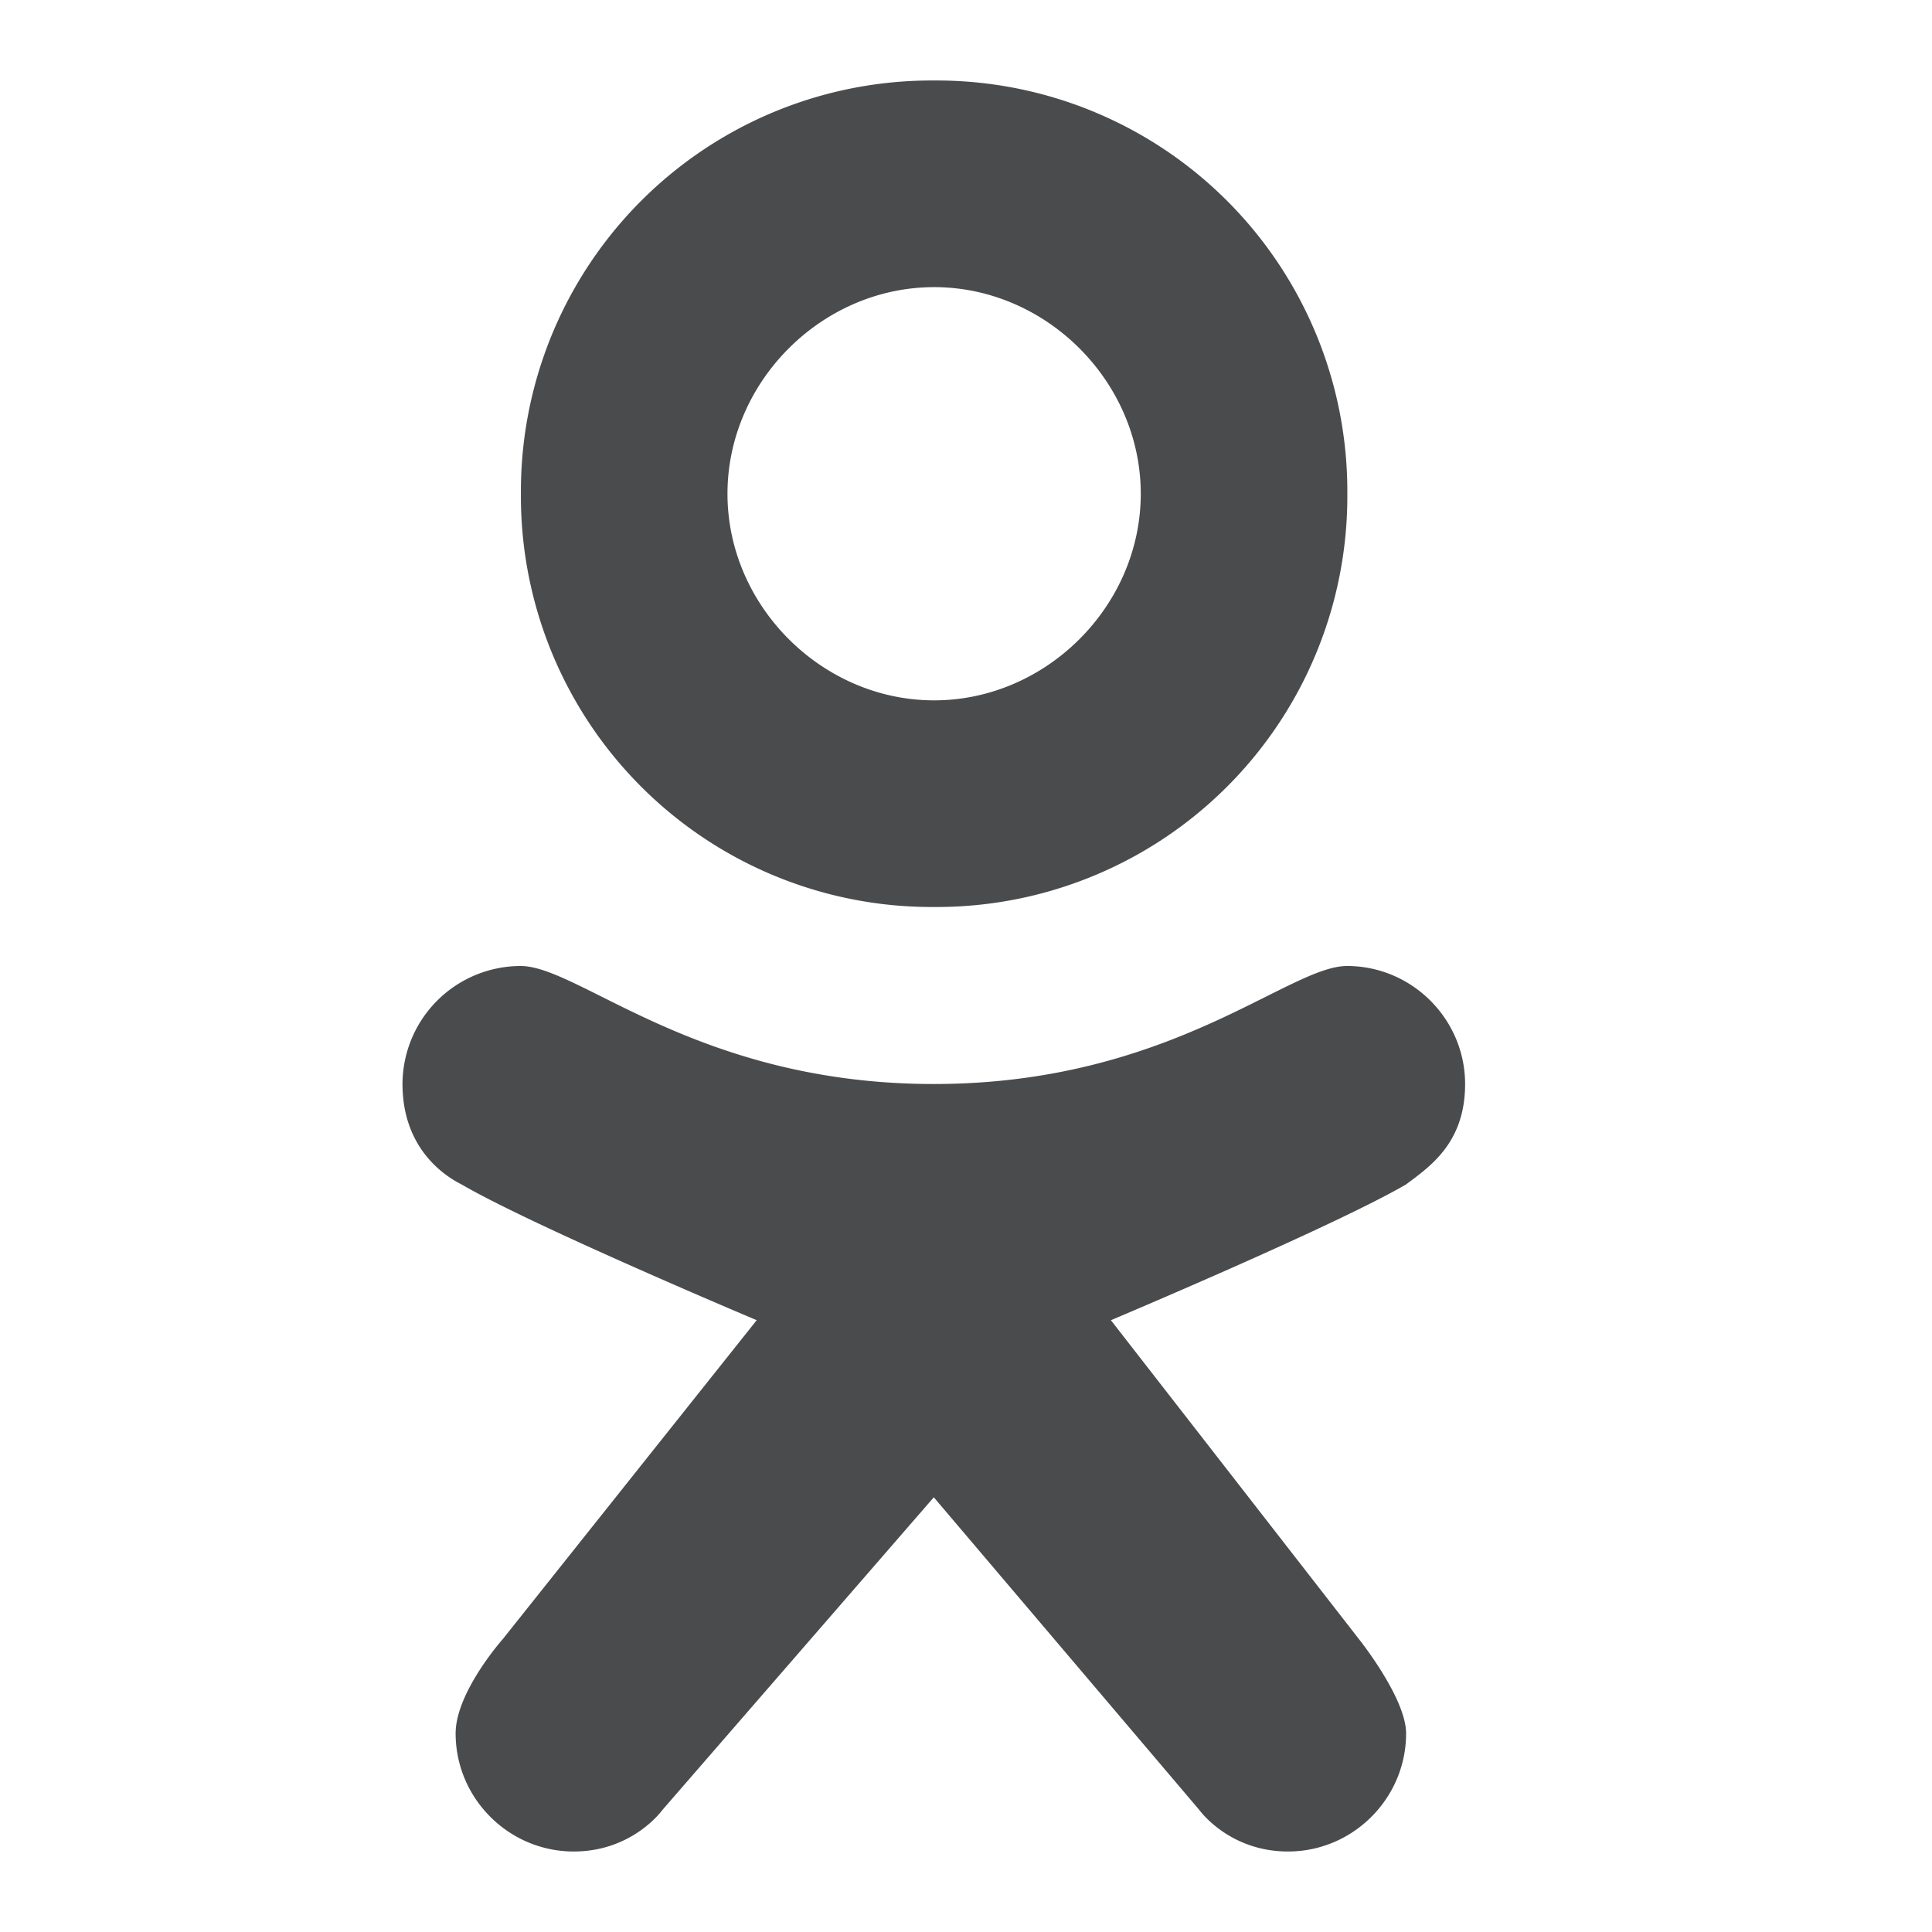 <svg width="24" height="24" fill="none" xmlns="http://www.w3.org/2000/svg"><path d="M16.733 12c-.733 0-2.2 1.466-5.133 1.466S7.2 12 6.467 12A1.47 1.47 0 005 13.466c0 .734.44 1.1.733 1.247.88.514 3.667 1.687 3.667 1.687l-3.153 3.96s-.587.66-.587 1.173c0 .807.66 1.467 1.467 1.467.733 0 1.1-.514 1.1-.514L11.6 18.6l3.3 3.886S15.267 23 16 23c.807 0 1.467-.66 1.467-1.467 0-.44-.587-1.173-.587-1.173L13.8 16.4s2.787-1.173 3.667-1.687c.293-.22.733-.513.733-1.246 0-.807-.66-1.467-1.467-1.467zM11.604 1a5.102 5.102 0 00-5.133 5.134 5.102 5.102 0 005.133 5.133 5.102 5.102 0 005.133-5.133A5.102 5.102 0 0011.604 1zm0 7.7c-1.393 0-2.567-1.173-2.567-2.566 0-1.394 1.174-2.567 2.567-2.567 1.393 0 2.567 1.173 2.567 2.567 0 1.393-1.174 2.566-2.567 2.566z" fill="#4A4B4D"/></svg>